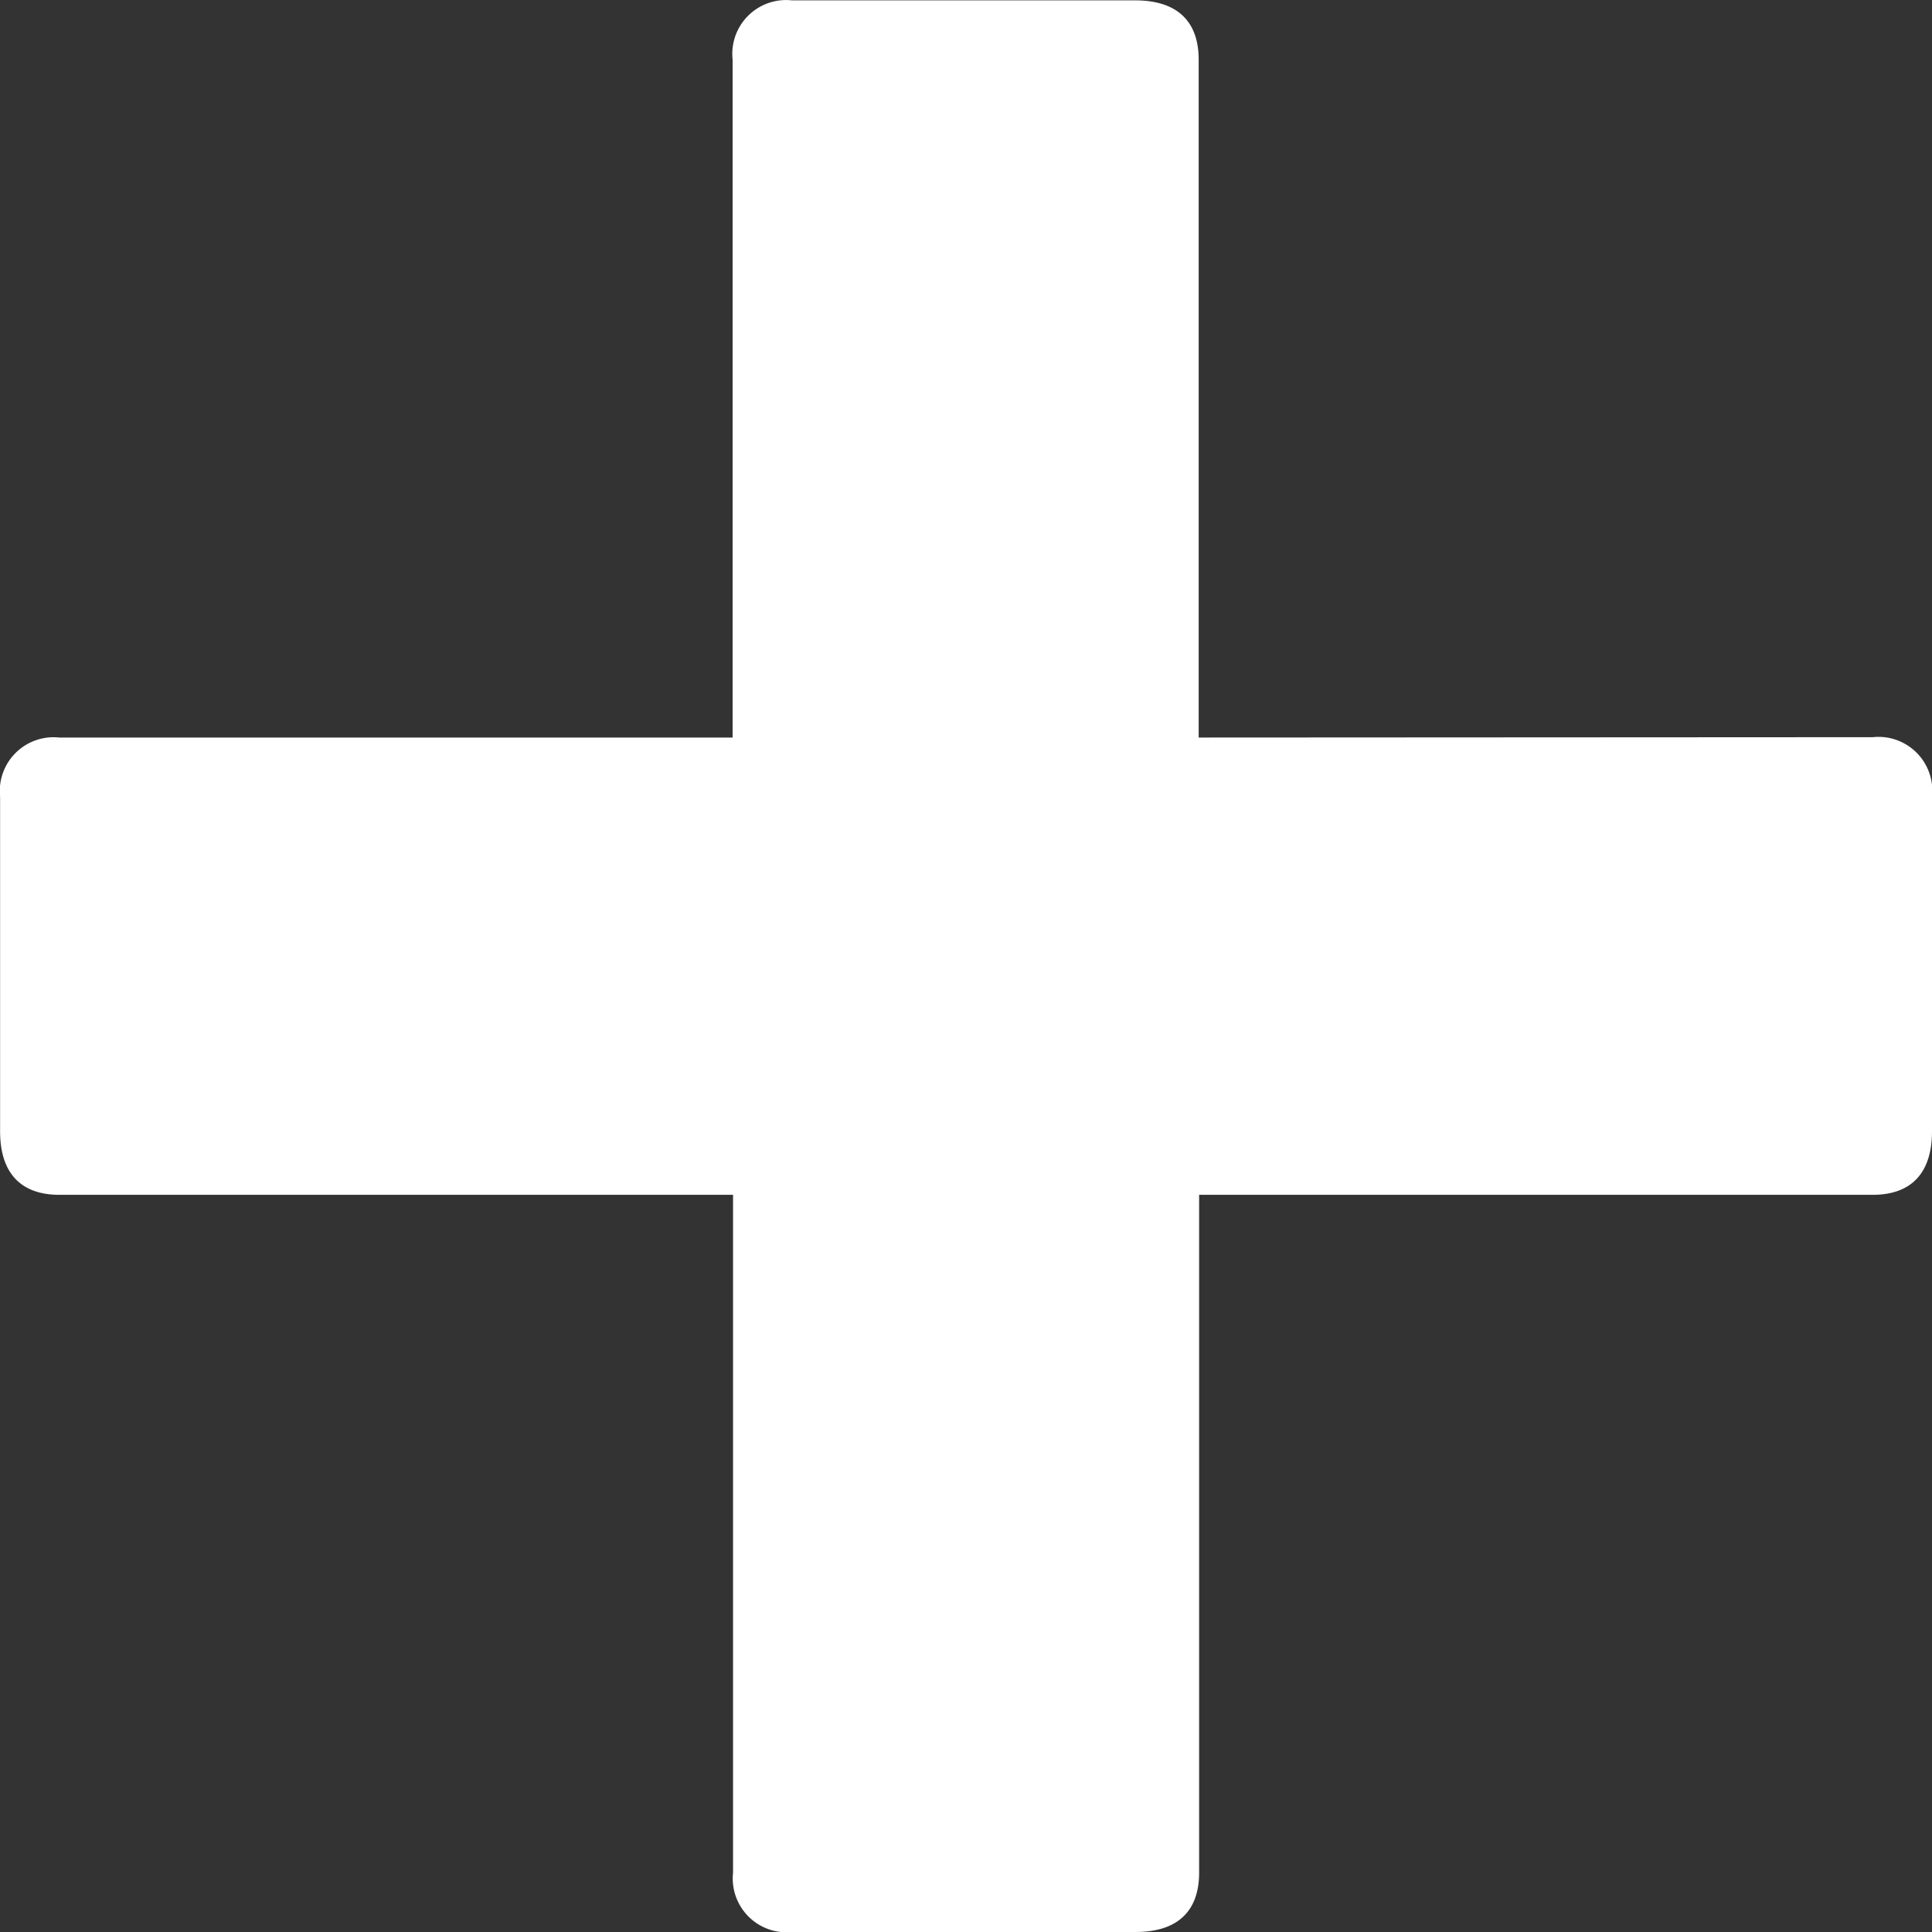 <svg xmlns="http://www.w3.org/2000/svg" width="21.535" height="21.535" viewBox="0 0 21.535 21.535">
  <rect x="0" y="0" width="21.535" height="21.535" fill="#333333" stroke="none"/>
  <path id="路径_2424" data-name="路径 2424" d="M132.008,796.635a.6.6,0,0,1,.661.661v3.731c0,.472-.236.709-.661.709H124.5v7.556c0,.425-.236.661-.709.661h-3.825a.6.6,0,0,1-.661-.661v-7.556h-7.509c-.425,0-.661-.237-.661-.709V797.3a.6.6,0,0,1,.661-.661H119.3v-7.556a.6.6,0,0,1,.661-.661h3.825c.473,0,.709.236.709.661v7.556Z" transform="translate(-111.134 -788.418)" fill="#fff"/>
</svg>
